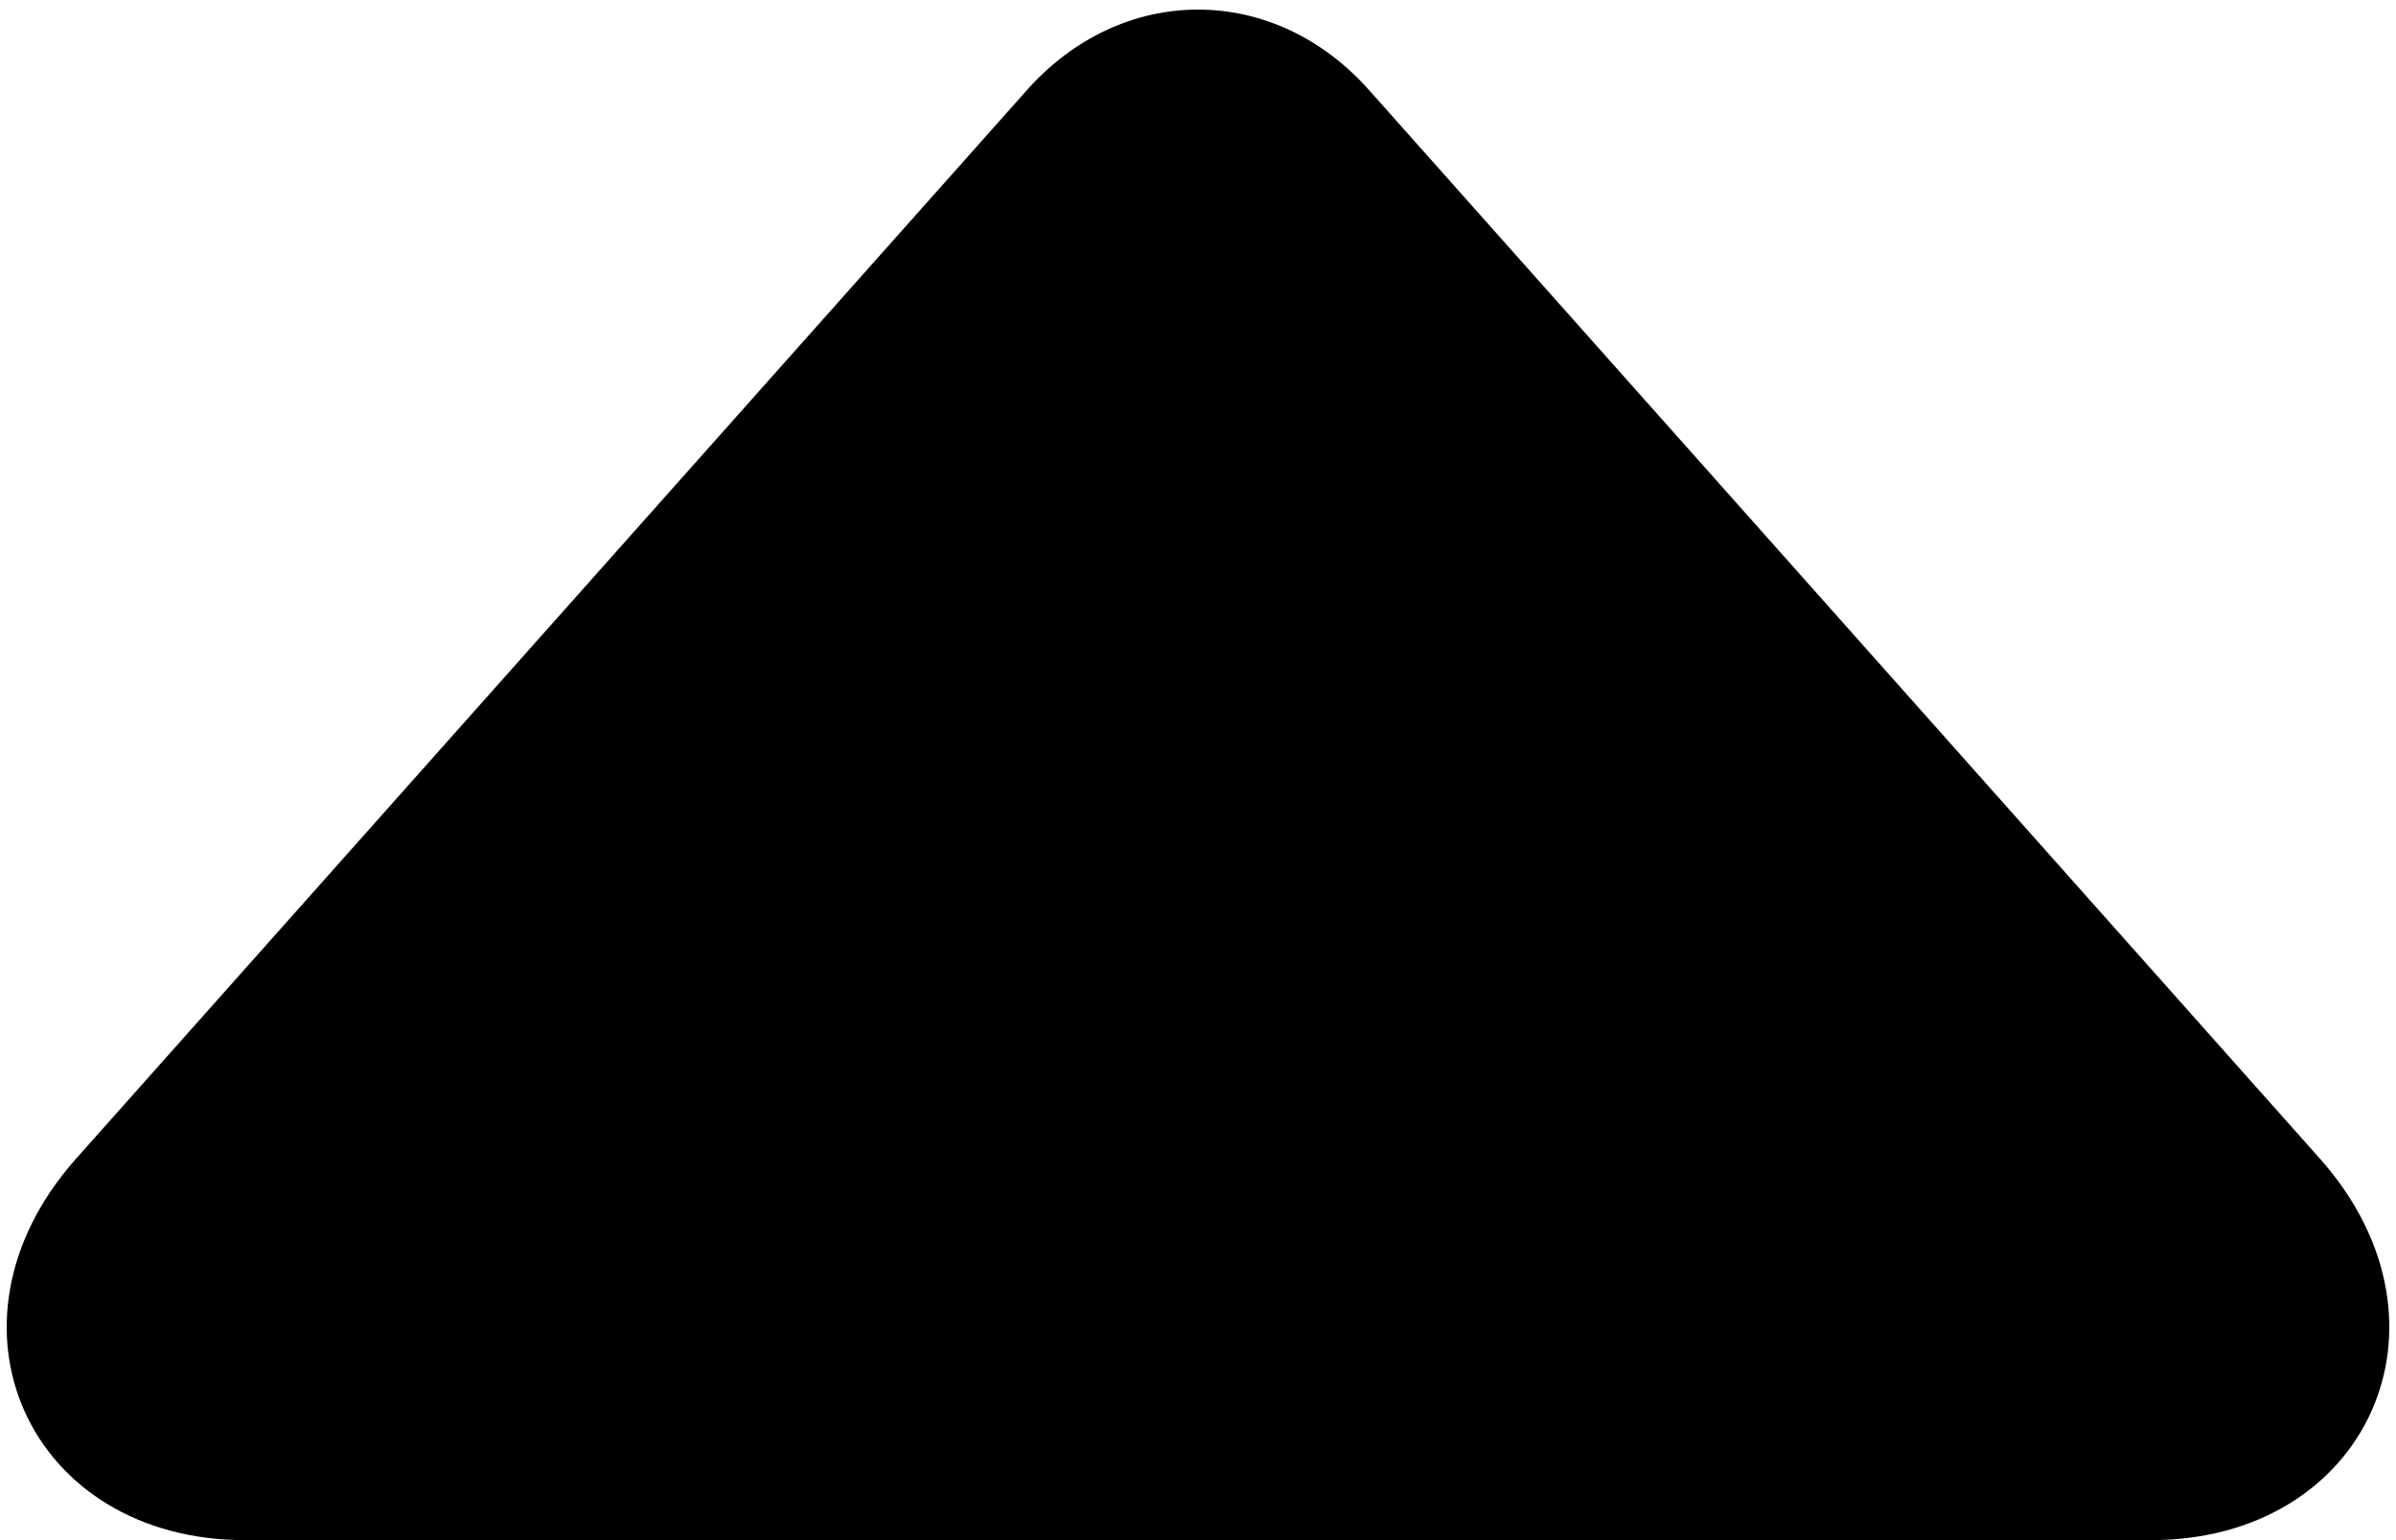 ﻿<?xml version="1.0" encoding="utf-8"?>
<svg version="1.1" xmlns:xlink="http://www.w3.org/1999/xlink" width="14px" height="9px" xmlns="http://www.w3.org/2000/svg">
  <defs>
    <pattern id="BGPattern" patternUnits="userSpaceOnUse" alignment="0 0" imageRepeat="None" />
    <mask fill="white" id="Clip93">
      <path d="M 8.008 0.536  L 13.56 6.776  C 14.408 7.736  13.832 9  12.568 9  L 1.432 9  C 0.168 9  -0.408 7.736  0.44 6.776  L 5.992 0.536  C 6.552 -0.104  7.448 -0.104  8.008 0.536  Z " fill-rule="evenodd" />
    </mask>
  </defs>
  <g>
    <path d="M 8.008 0.536  L 13.56 6.776  C 14.408 7.736  13.832 9  12.568 9  L 1.432 9  C 0.168 9  -0.408 7.736  0.44 6.776  L 5.992 0.536  C 6.552 -0.104  7.448 -0.104  8.008 0.536  Z " fill-rule="nonzero" fill="rgba(0, 0, 0, 1)" stroke="none" class="fill" />
    <path d="M 8.008 0.536  L 13.56 6.776  C 14.408 7.736  13.832 9  12.568 9  L 1.432 9  C 0.168 9  -0.408 7.736  0.44 6.776  L 5.992 0.536  C 6.552 -0.104  7.448 -0.104  8.008 0.536  Z " stroke-width="0" stroke-dasharray="0" stroke="rgba(255, 255, 255, 0)" fill="none" class="stroke" mask="url(#Clip93)" />
  </g>
</svg>